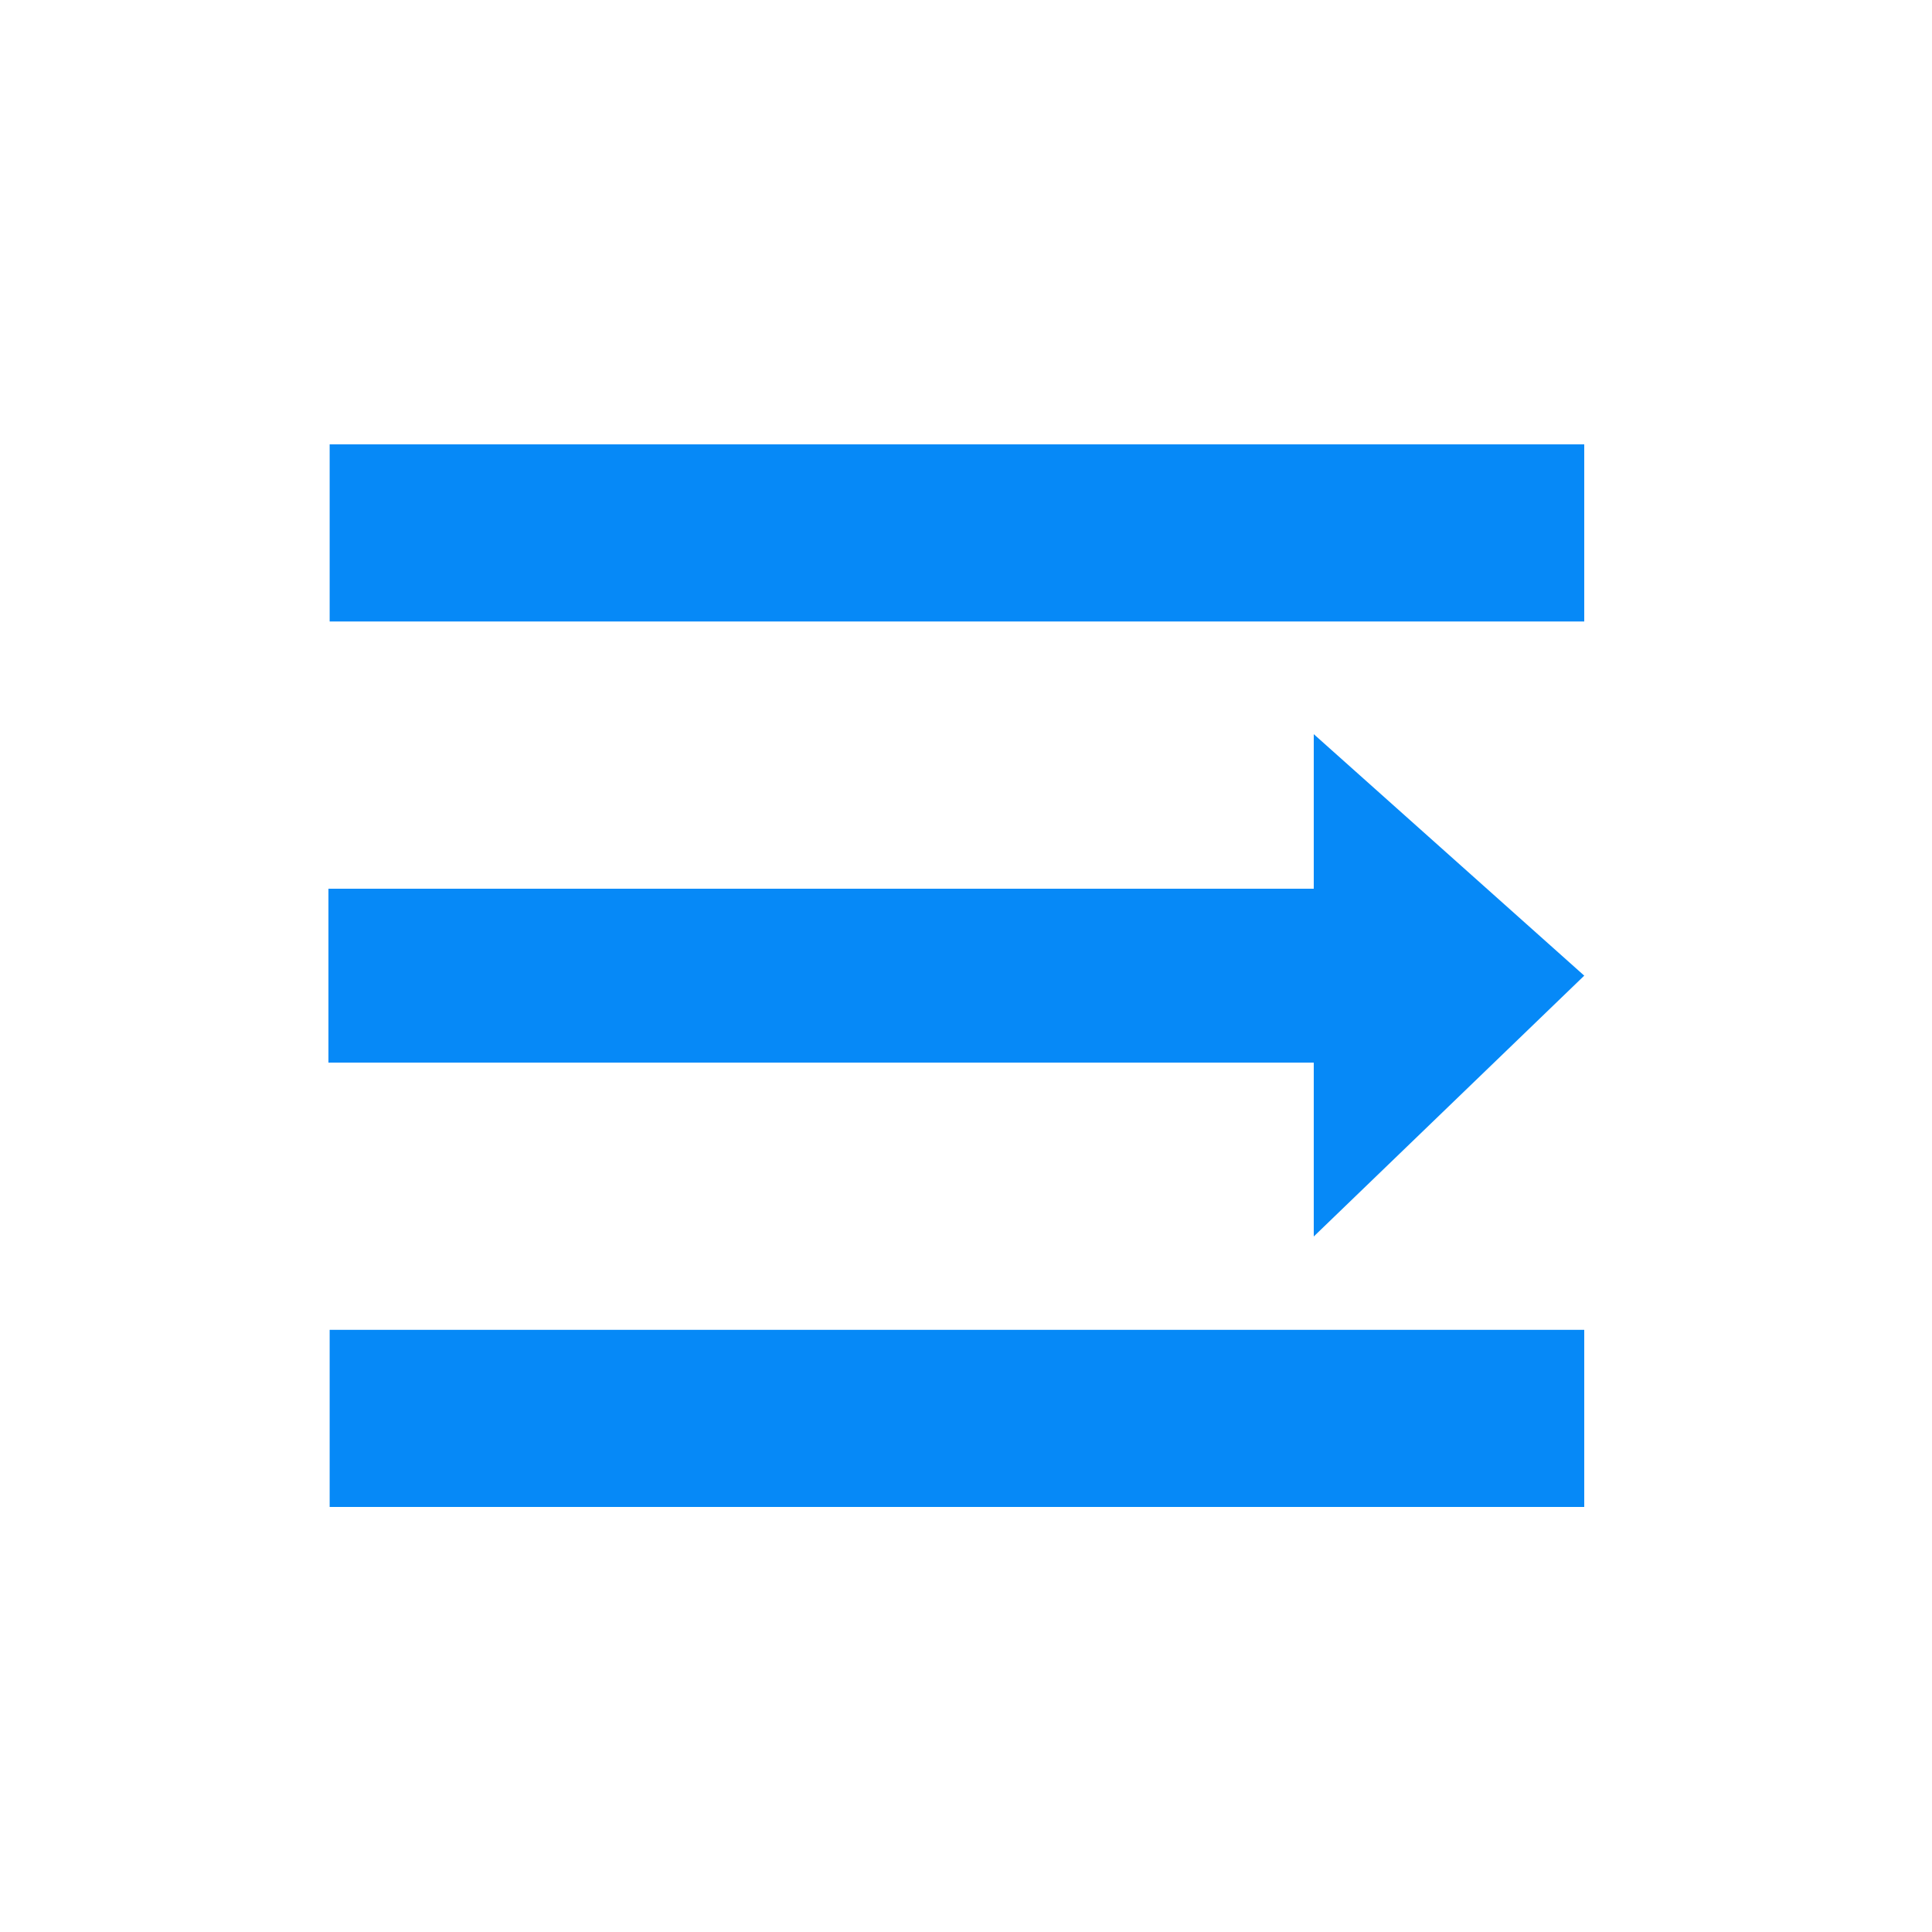 <?xml version="1.0" standalone="no"?><!DOCTYPE svg PUBLIC "-//W3C//DTD SVG 1.1//EN" "http://www.w3.org/Graphics/SVG/1.1/DTD/svg11.dtd"><svg t="1634880408960" class="icon" viewBox="0 0 1024 1024" version="1.1" xmlns="http://www.w3.org/2000/svg" p-id="54071" xmlns:xlink="http://www.w3.org/1999/xlink" width="200" height="200"><defs><style type="text/css"></style></defs><path d="M174.725 704.85L839.68 704.85 839.68 798.72l-664.955 0 0-93.87zM174.08 471.04L696.32 471.04l0 92.16-522.24 0 0-92.16zM839.68 235.52l-664.955 0 0 93.87L839.68 329.39 839.68 235.52z m0 281.6L696.32 389.12 696.32 655.36z" p-id="54072" fill="#0689f7"></path></svg>